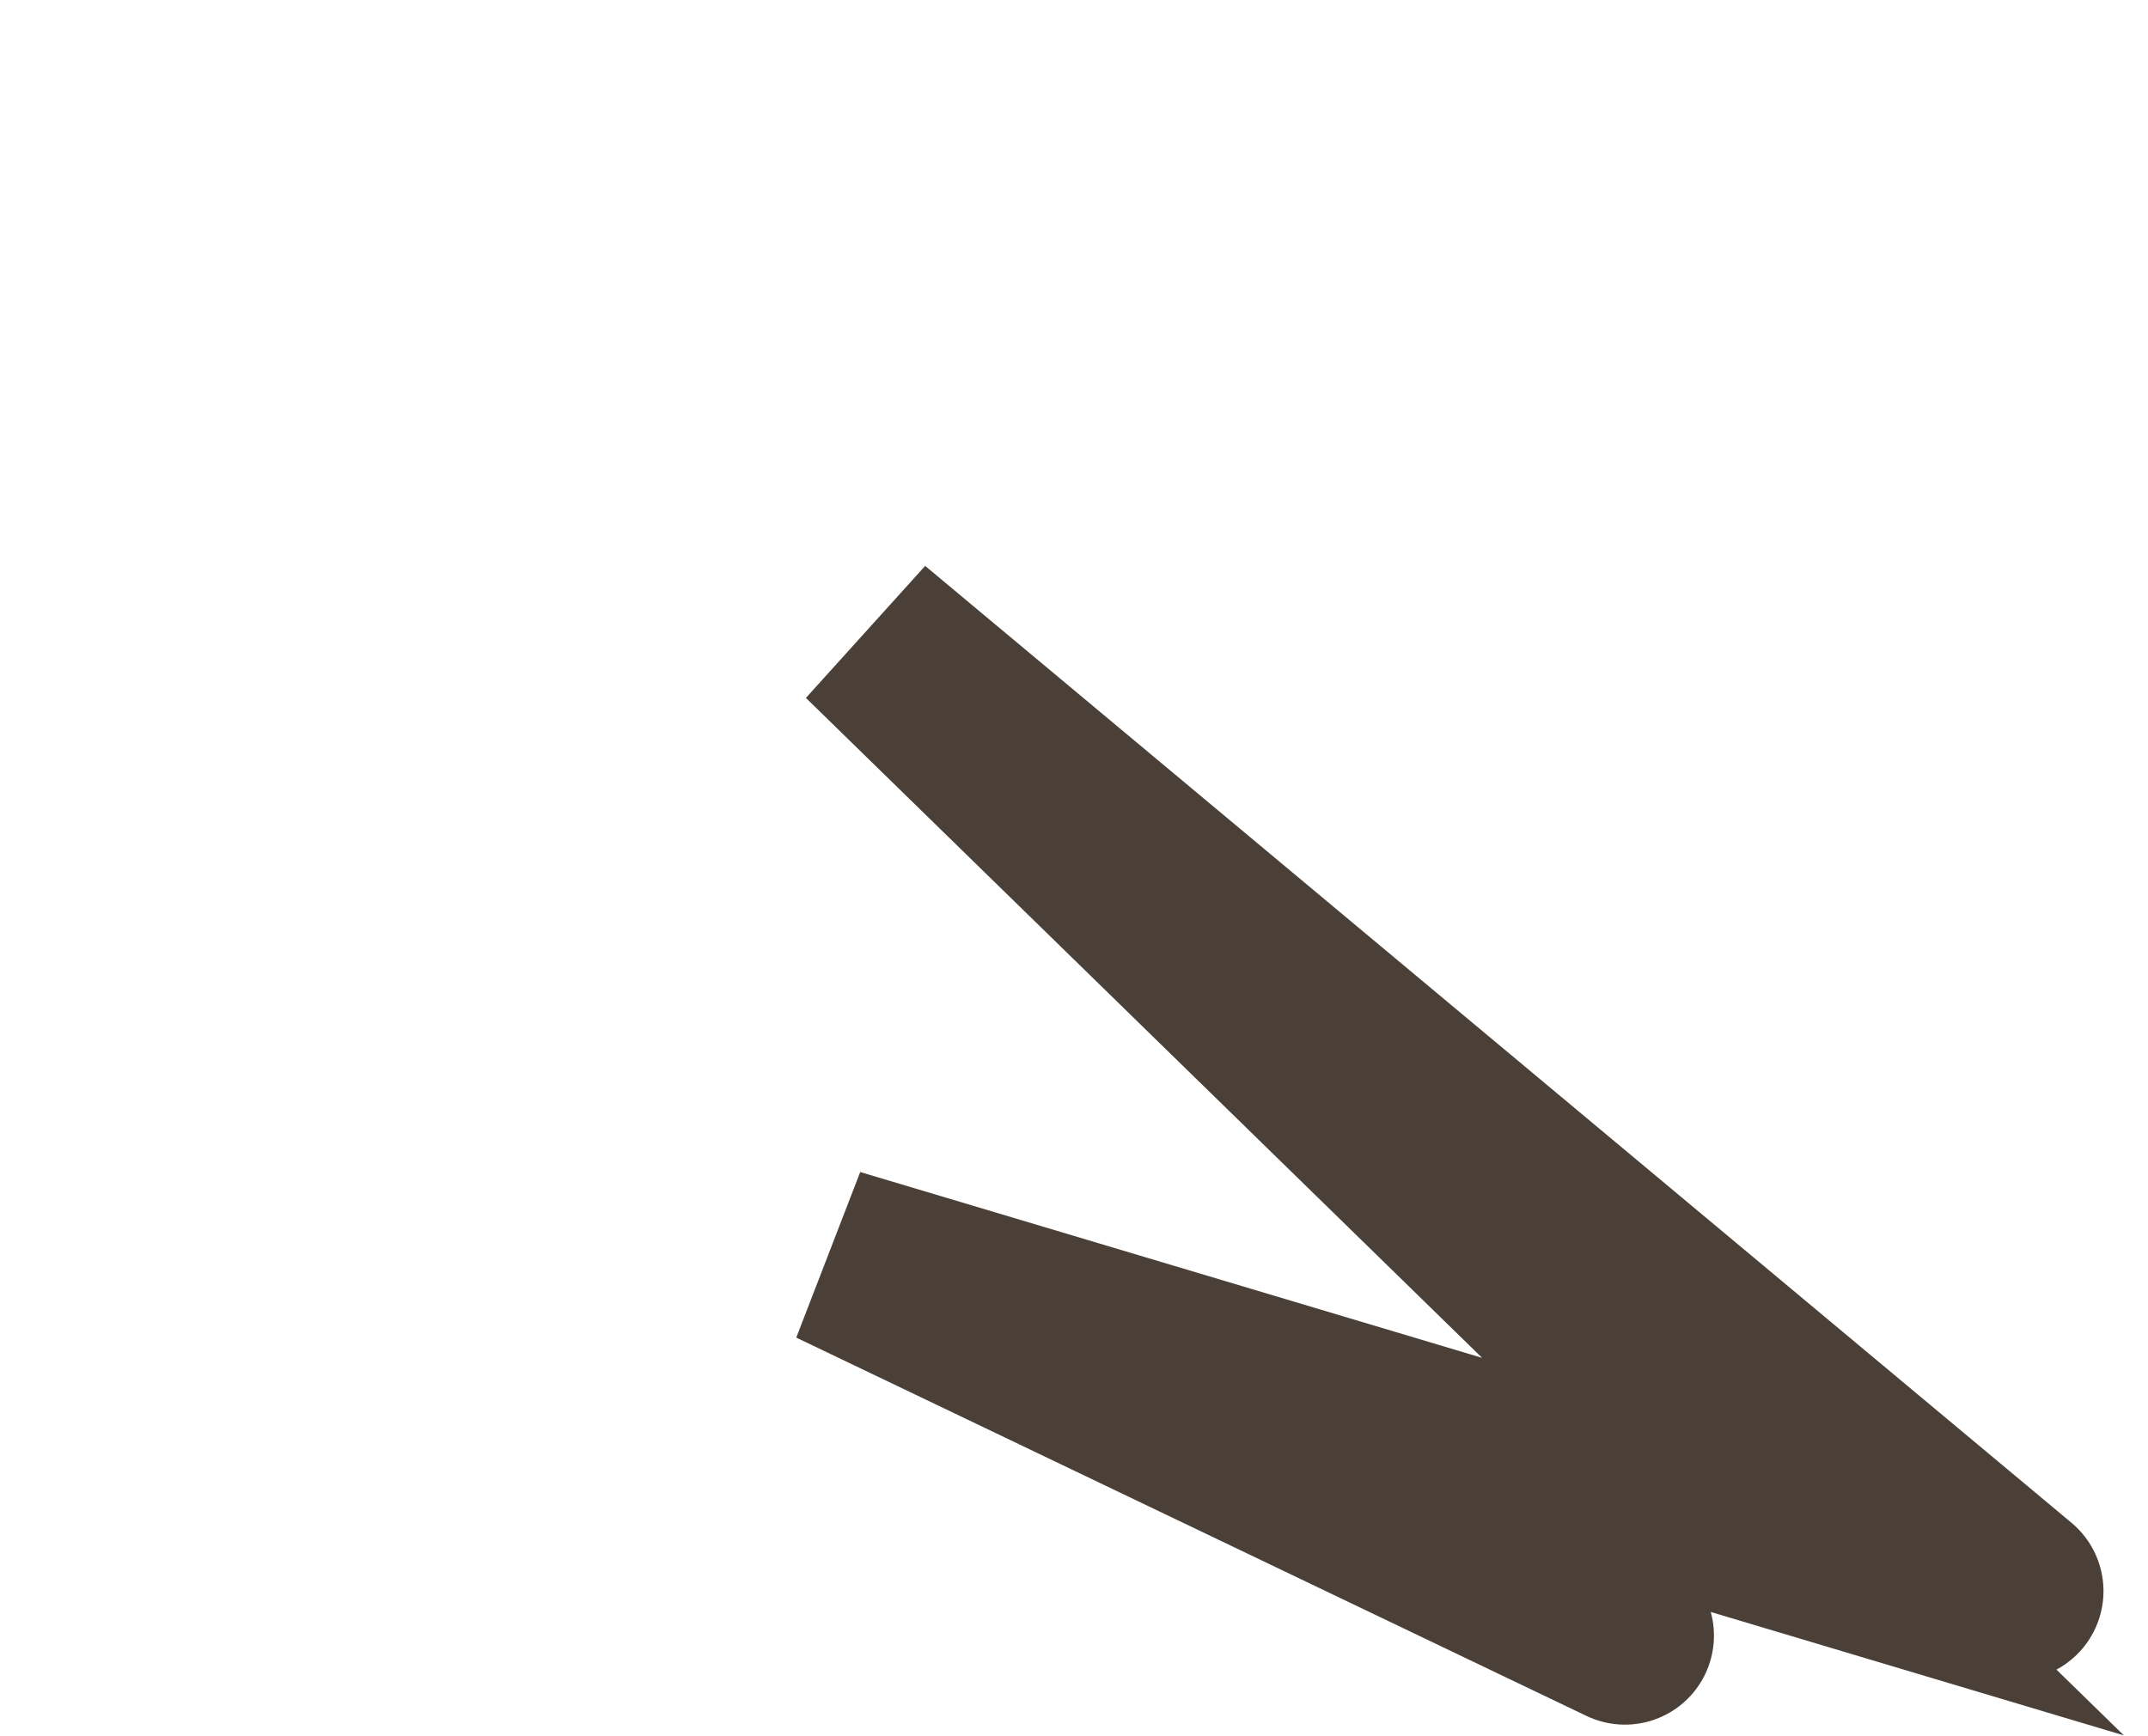 <?xml version="1.0" encoding="UTF-8" standalone="no"?>
<svg xmlns:xlink="http://www.w3.org/1999/xlink" height="7.8px" width="9.65px" xmlns="http://www.w3.org/2000/svg">
  <g transform="matrix(1.0, 0.0, 0.0, 1.0, 64.35, 56.85)">
    <path d="M-55.3 -49.7 L-60.45 -54.0 -56.25 -49.9 -60.6 -51.2 -57.05 -49.5" fill="none" stroke="#4b4037" stroke-linecap="round" stroke-linejoin="miter-clip" stroke-miterlimit="10.0" stroke-width="0.8"/>
  </g>
</svg>
